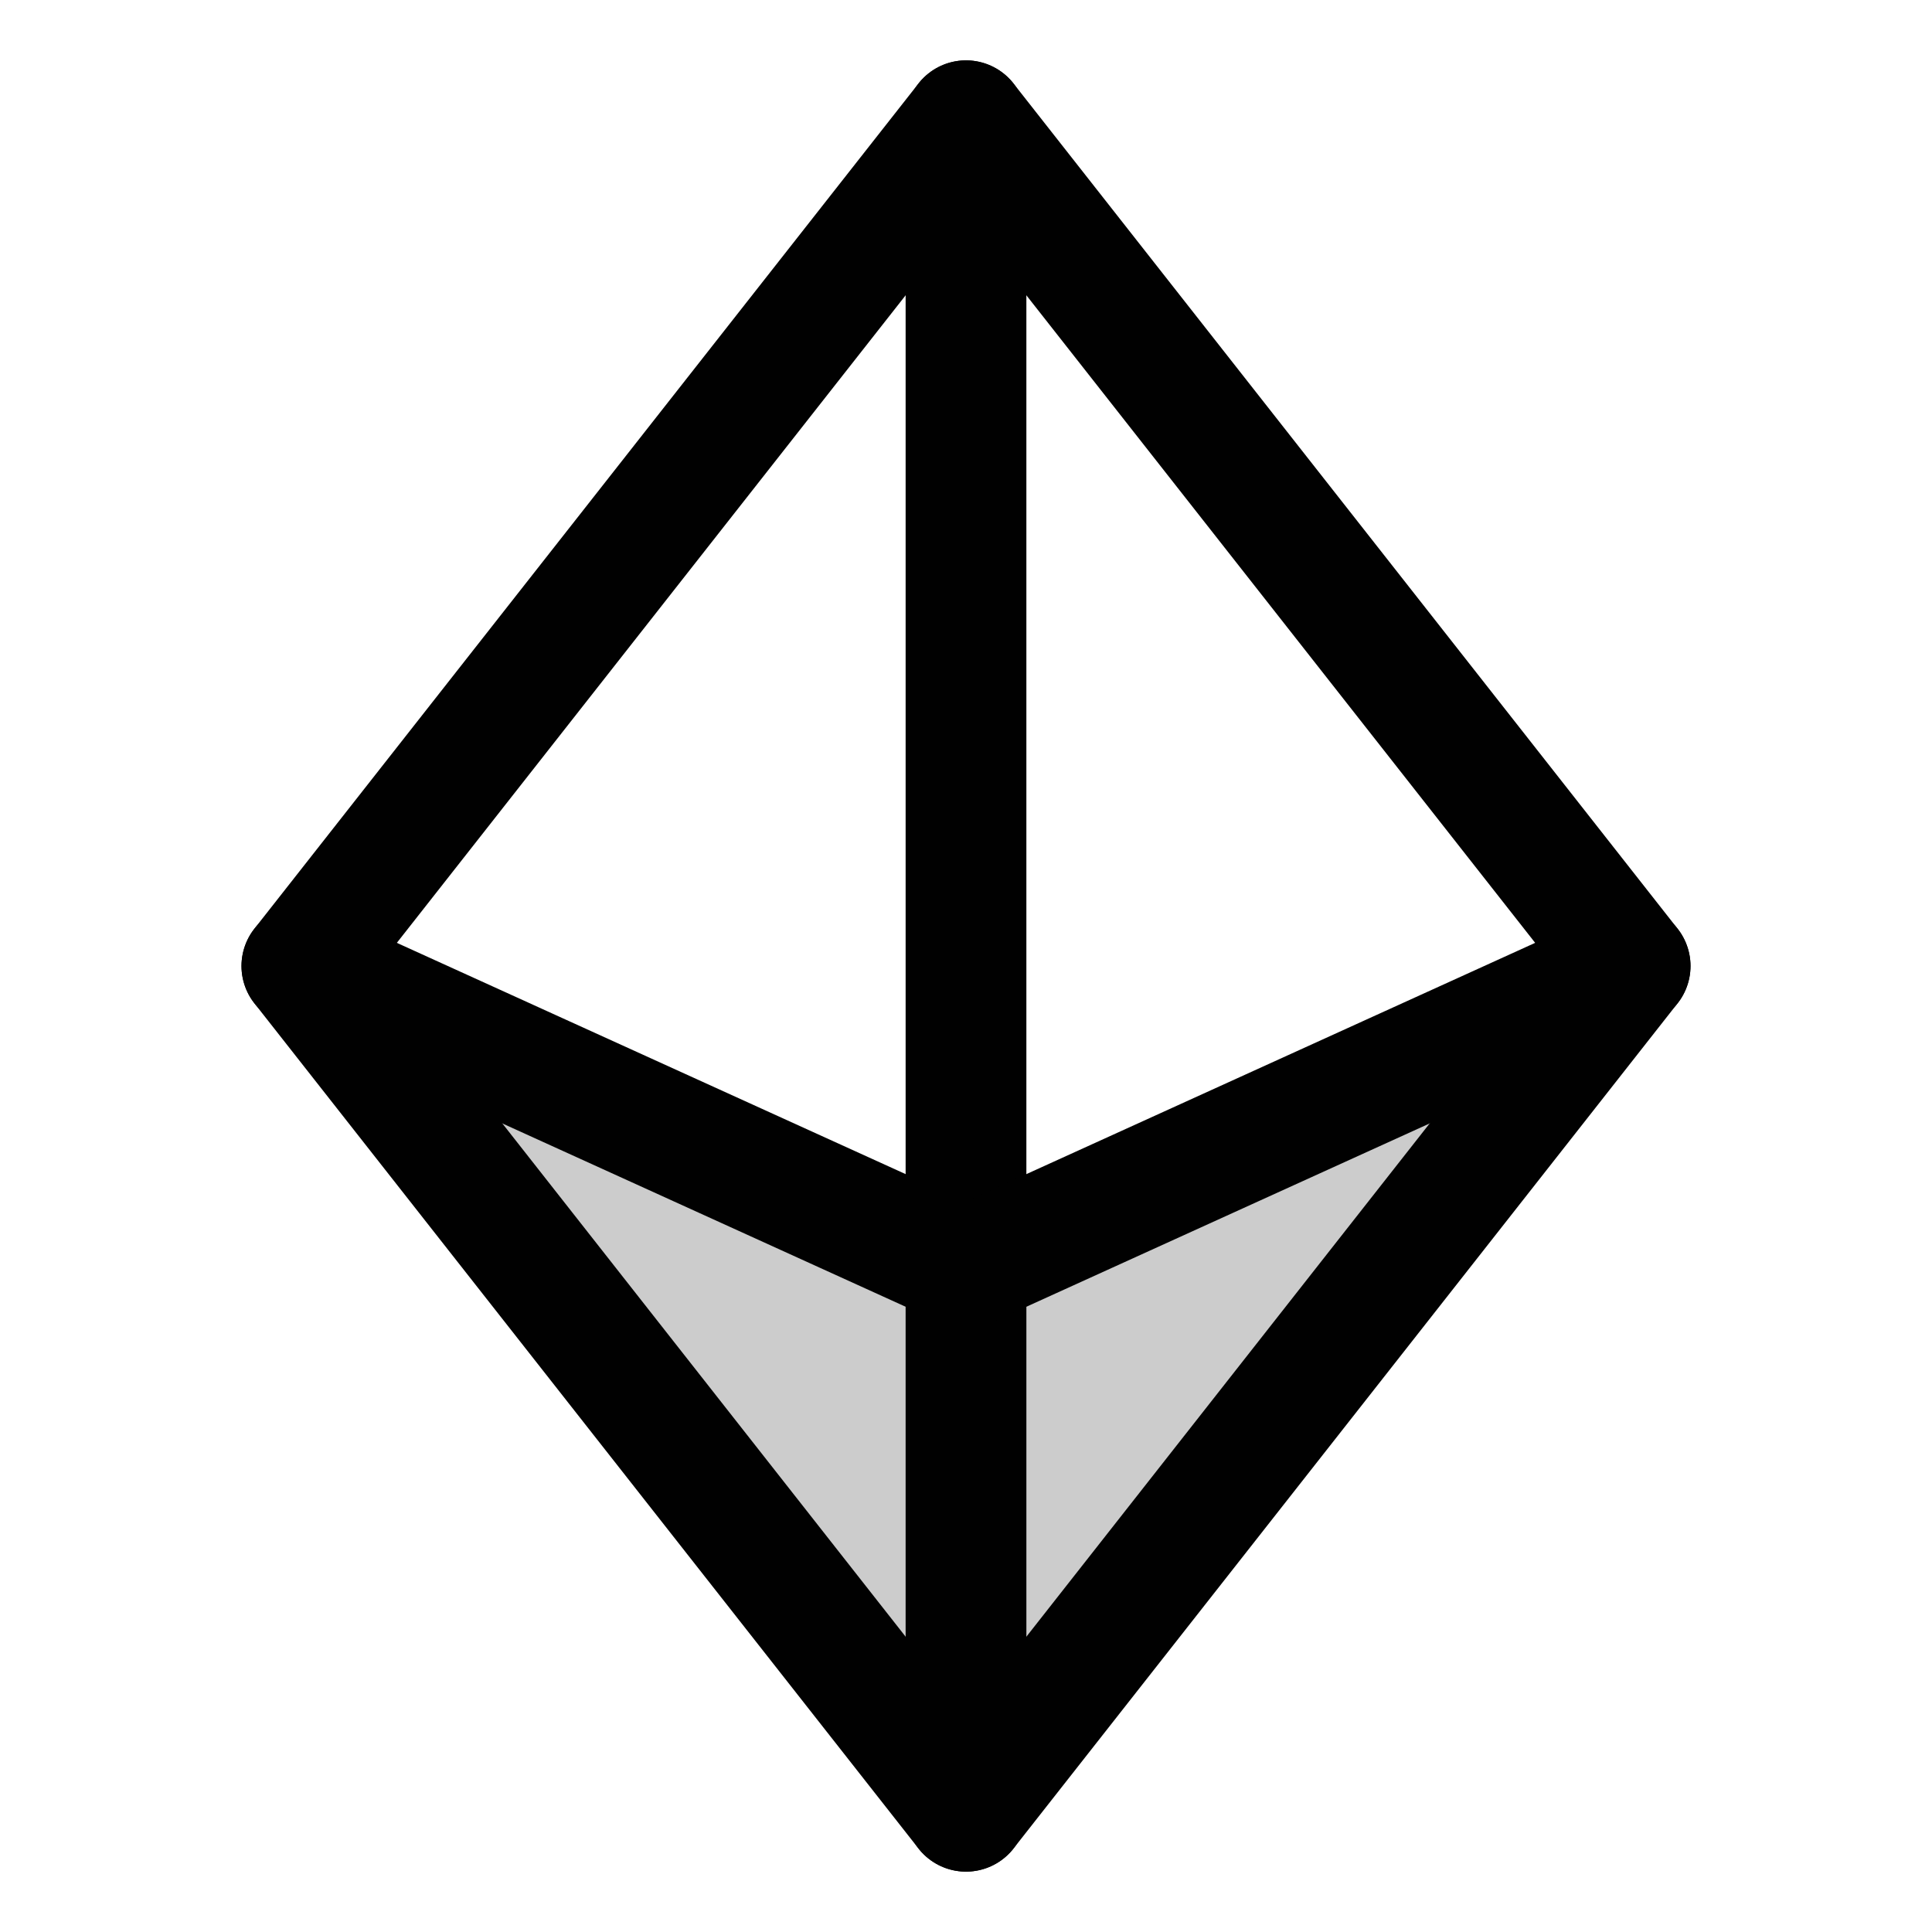 <svg width="32" height="32" viewBox="0 0 32 32" fill="none" xmlns="http://www.w3.org/2000/svg">
<g id="Frame">
<g id="Clip path group">
<mask id="mask0_0_3352" style="mask-type:luminance" maskUnits="userSpaceOnUse" x="0" y="0" width="32" height="32">
<g id="clip0_3825_65712">
<path id="Vector" d="M32 0H0V32H32V0Z" fill="white"/>
</g>
</mask>
<g mask="url(#mask0_0_3352)">
<g id="Group">
<path id="Vector_2" opacity="0.2" d="M5 16L16 30L27 16L16 21L5 16Z" fill="#010101"/>
<path id="Vector_3" d="M16 2V30" stroke="#010101" stroke-width="2" stroke-linecap="round" stroke-linejoin="round"/>
<path id="Vector_4" d="M27 16L16 21L5 16" stroke="#010101" stroke-width="2" stroke-linecap="round" stroke-linejoin="round"/>
<path id="Vector_5" d="M16 2L27 16L16 30L5 16L16 2Z" stroke="#010101" stroke-width="2" stroke-linecap="round" stroke-linejoin="round"/>
</g>
</g>
</g>
</g>
</svg>
